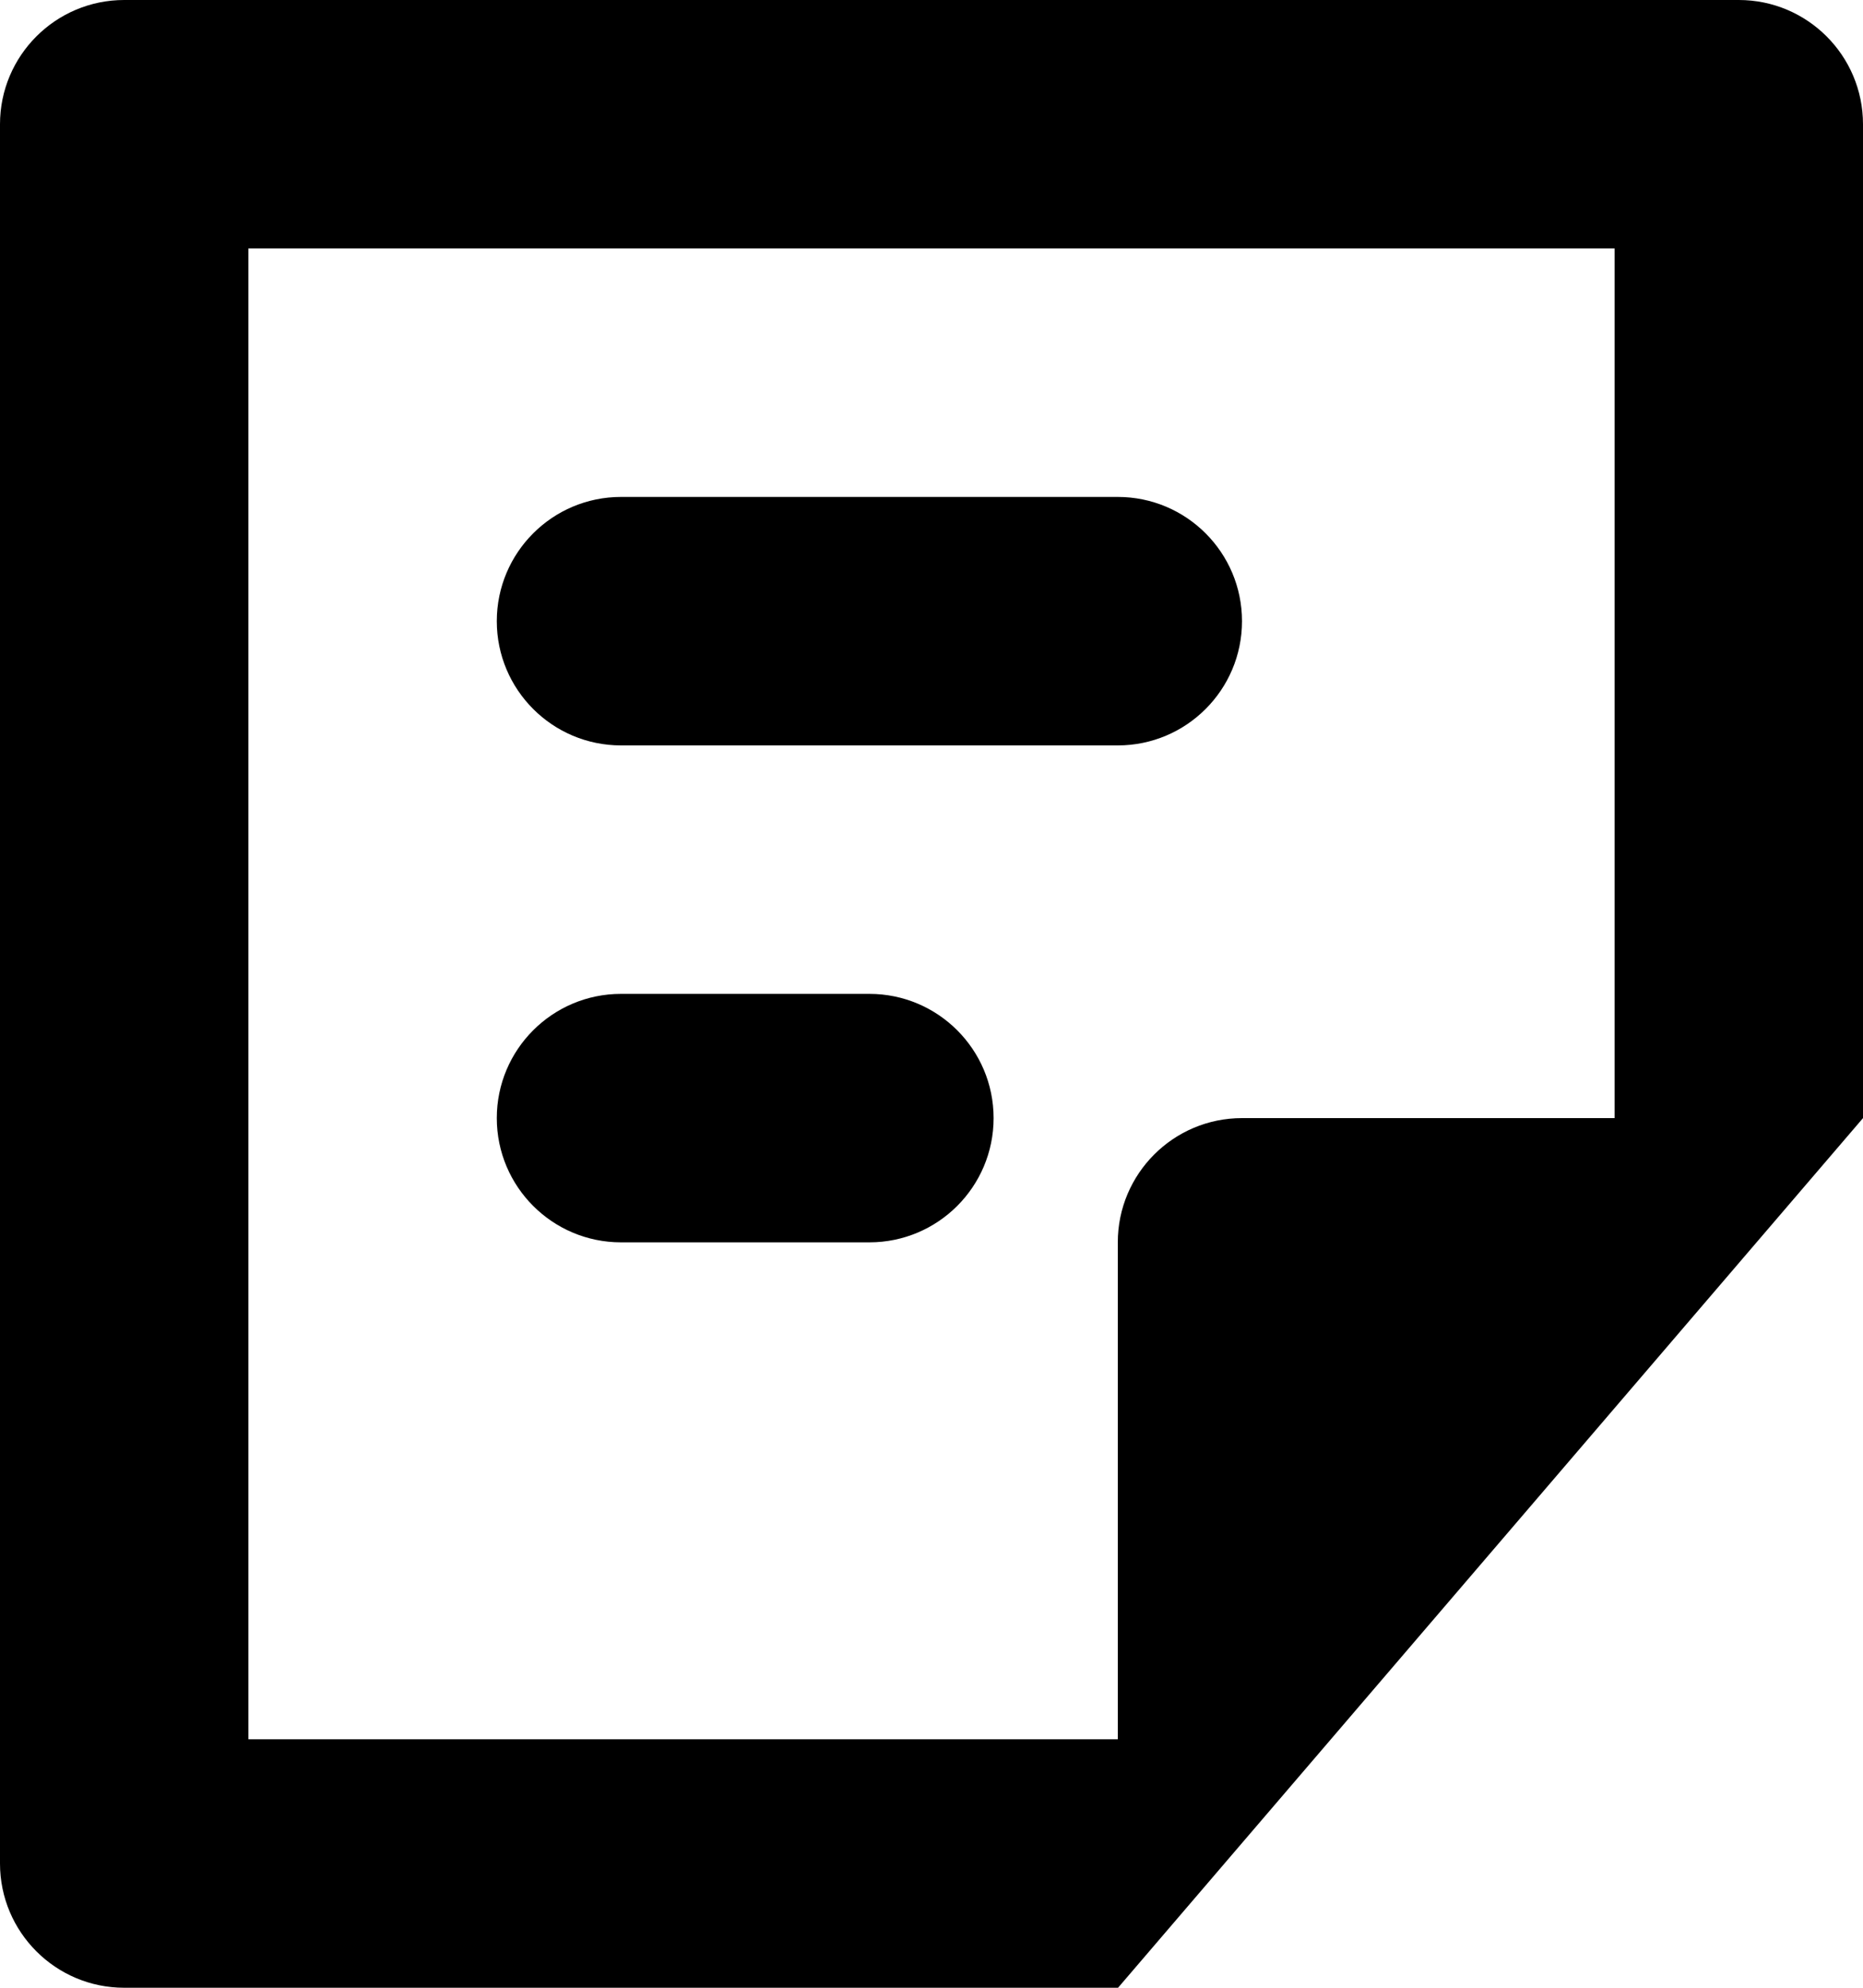 <svg width="15px" height="16px" viewBox="0 0 15 16" xmlns="http://www.w3.org/2000/svg">
    <path d="M13,9 L10,9 C9.448,9 9,9.448 9,10 L9,14 L2,14 L2,2 L13,2 L13,9 Z M14,0 L1,0 C0.448,0 0,0.448 0,1 L0,15 C0,15.552 0.448,16 1,16 L9.002,16 L15,9 L15,1 C15,0.448 14.552,0 14,0 Z M5,4 L9,4 C9.552,4 10,4.448 10,5 C10,5.552 9.552,6 9,6 L5,6 C4.448,6 4,5.552 4,5 C4,4.448 4.448,4 5,4 Z M5,8 L7,8 C7.552,8 8,8.448 8,9 C8,9.552 7.552,10 7,10 L5,10 C4.448,10 4,9.552 4,9 C4,8.448 4.448,8 5,8 Z" id="path-1"></path>
</svg>
